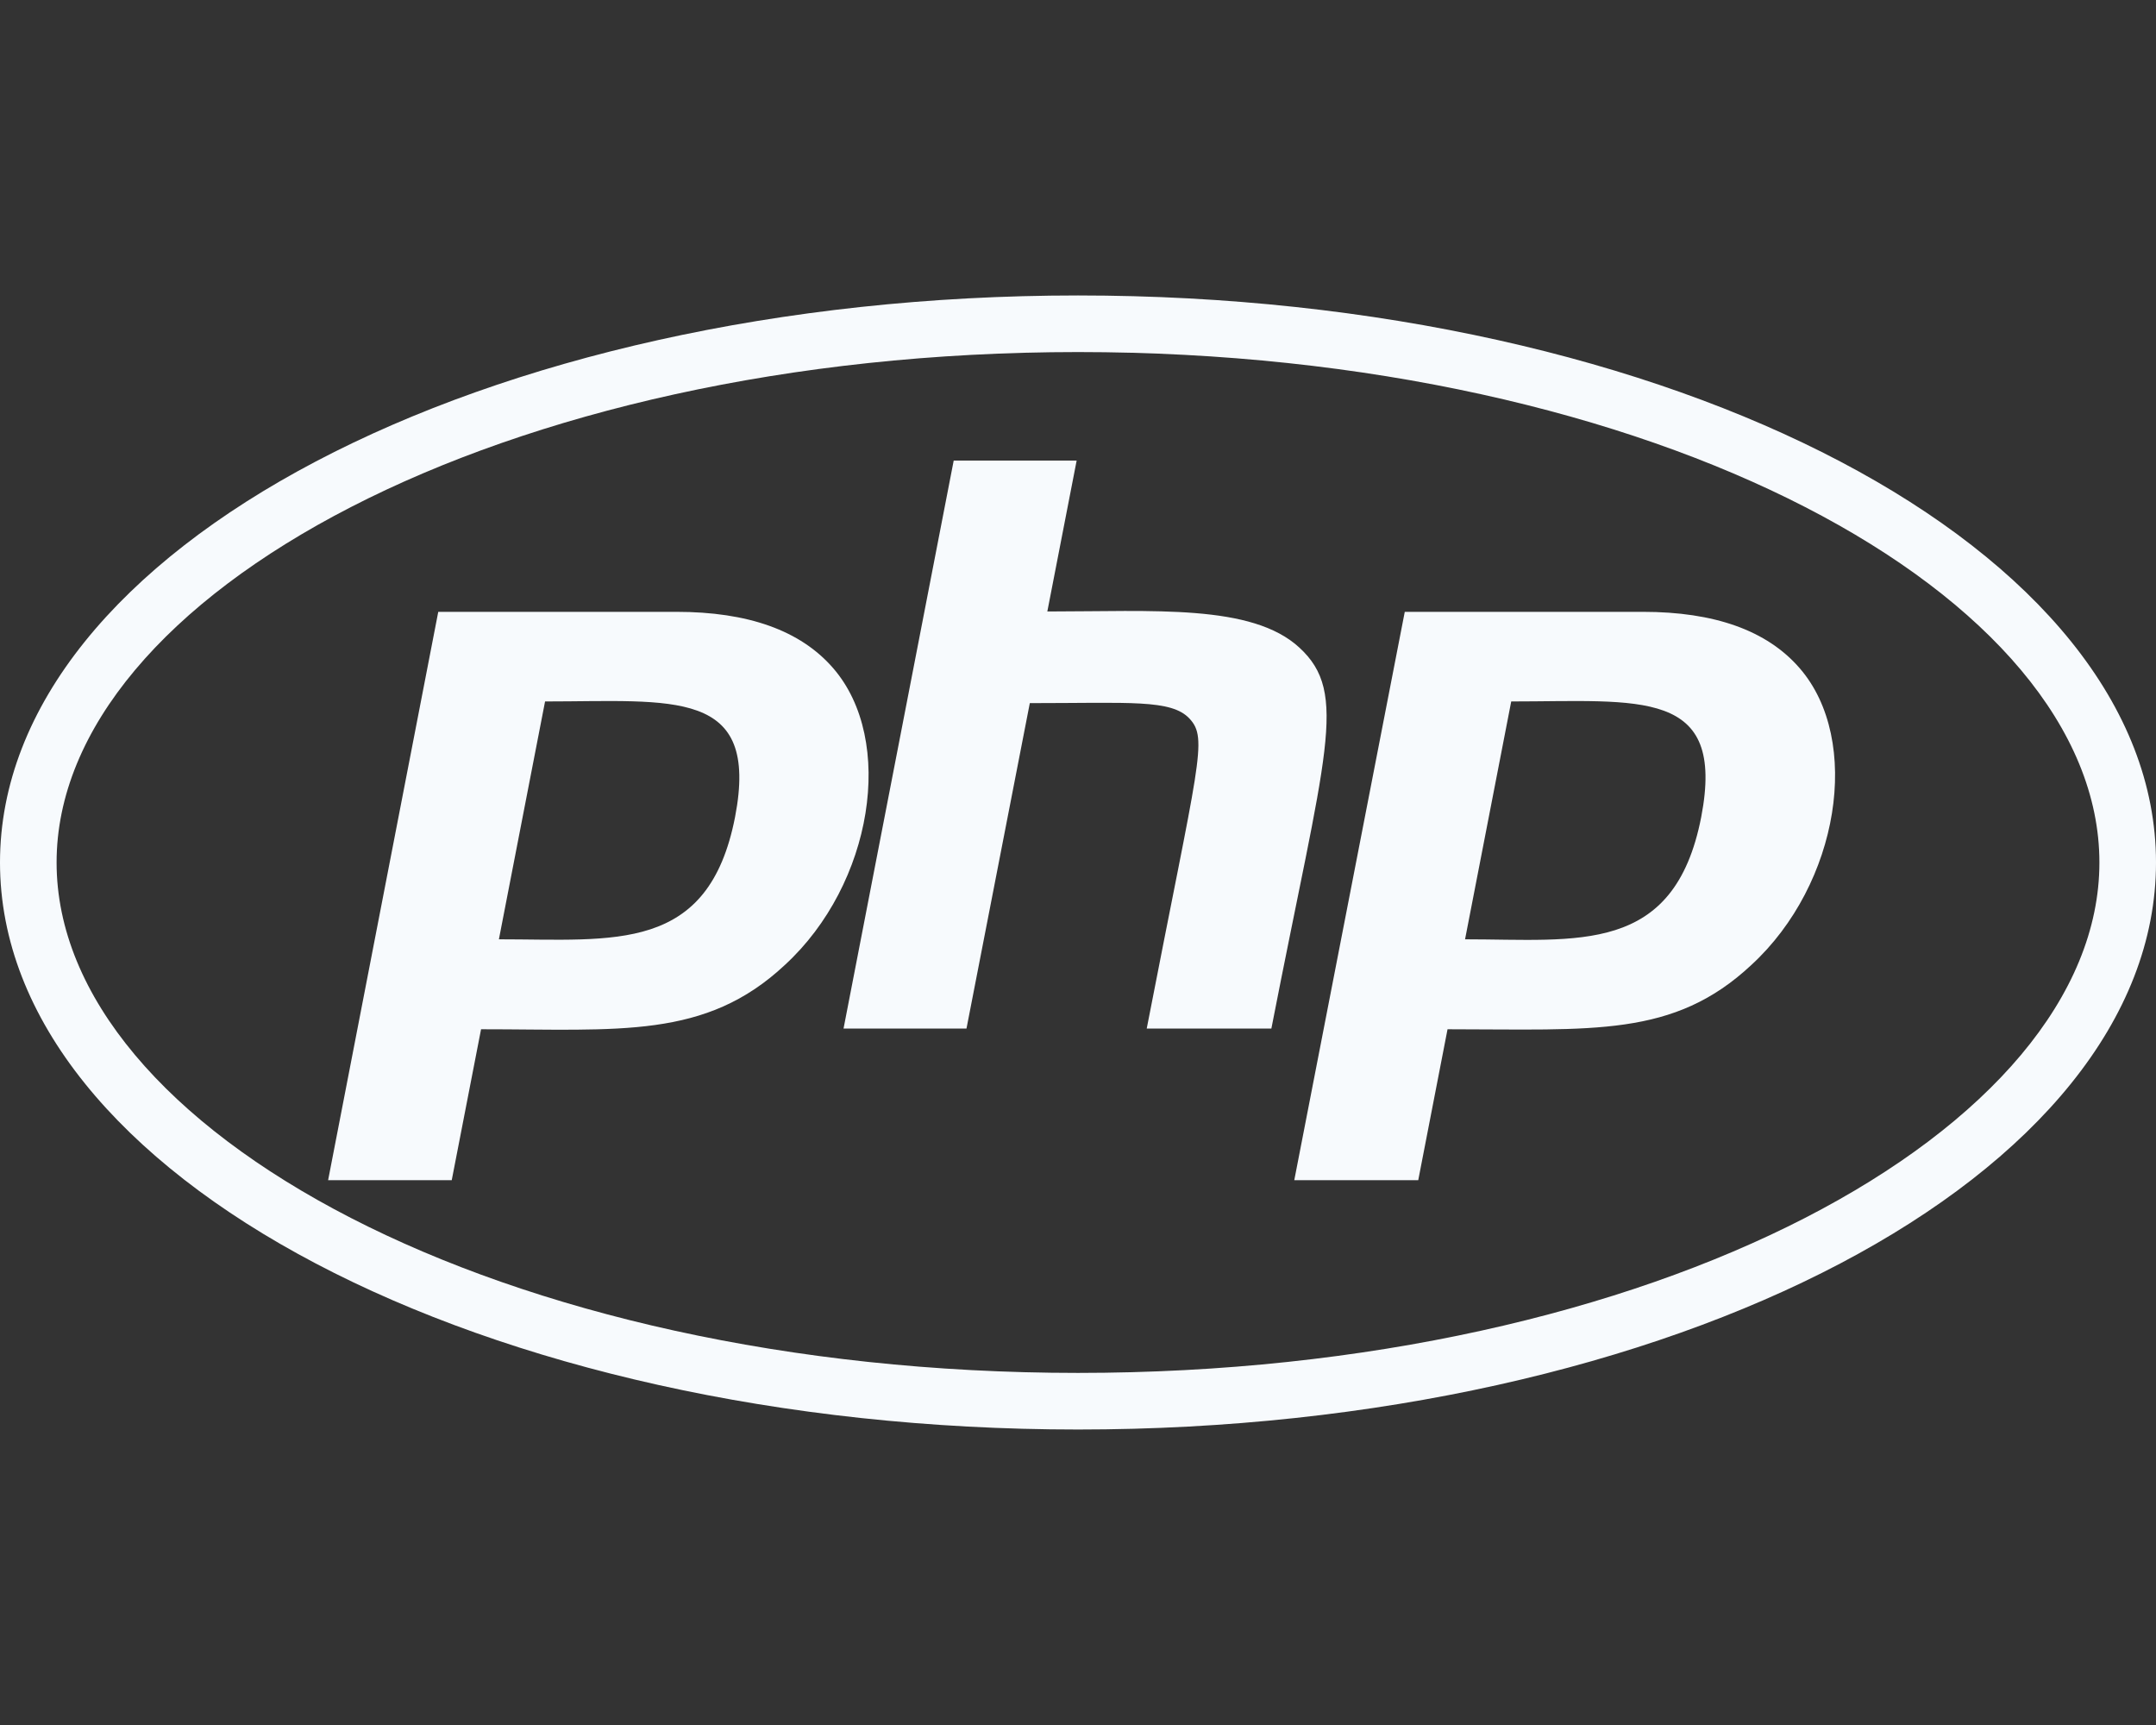 <svg width="80" height="64" viewBox="0 0 80 64" fill="none" xmlns="http://www.w3.org/2000/svg">
    <rect x="0" y="0" width="80" height="64" fill="#333333" stroke="none"/>
    <path d="M40 13.062C61.425 13.062 77.9 22.087 77.9 32C77.9 41.912 61.413 50.937 40 50.937C18.575 50.937 2.1 41.912 2.1 32C2.1 22.087 18.587 13.062 40 13.062ZM40 10.962C17.913 10.962 0 20.375 0 32C0 43.625 17.913 53.037 40 53.037C62.087 53.037 80 43.625 80 32C80 20.375 62.087 10.962 40 10.962ZM27.275 30.312C26.288 35.375 22.8 34.85 18.512 34.85L20.225 26.025C24.975 26.025 28.2 25.512 27.275 30.312ZM12.175 43.787H16.762L17.85 38.187C22.988 38.187 26.175 38.562 29.125 35.8C32.388 32.8 33.237 27.462 30.913 24.787C29.7 23.387 27.75 22.7 25.1 22.7H16.262L12.175 43.787ZM35.388 17.087H39.95L38.862 22.687C42.8 22.687 46.45 22.4 48.212 24.025C50.062 25.725 49.175 27.9 47.175 38.162H42.55C44.475 28.237 44.837 27.412 44.138 26.662C43.462 25.937 41.925 26.087 38.212 26.087L35.862 38.162H31.3L35.388 17.087ZM63.125 30.312C62.125 35.45 58.538 34.85 54.362 34.85L56.075 26.025C60.85 26.025 64.05 25.512 63.125 30.312ZM48.025 43.787H52.625L53.712 38.187C59.112 38.187 62.1 38.5 64.987 35.8C68.25 32.8 69.1 27.462 66.775 24.787C65.562 23.387 63.612 22.7 60.962 22.7H52.125L48.025 43.787Z" fill="#F7FAFD"/>
</svg>
